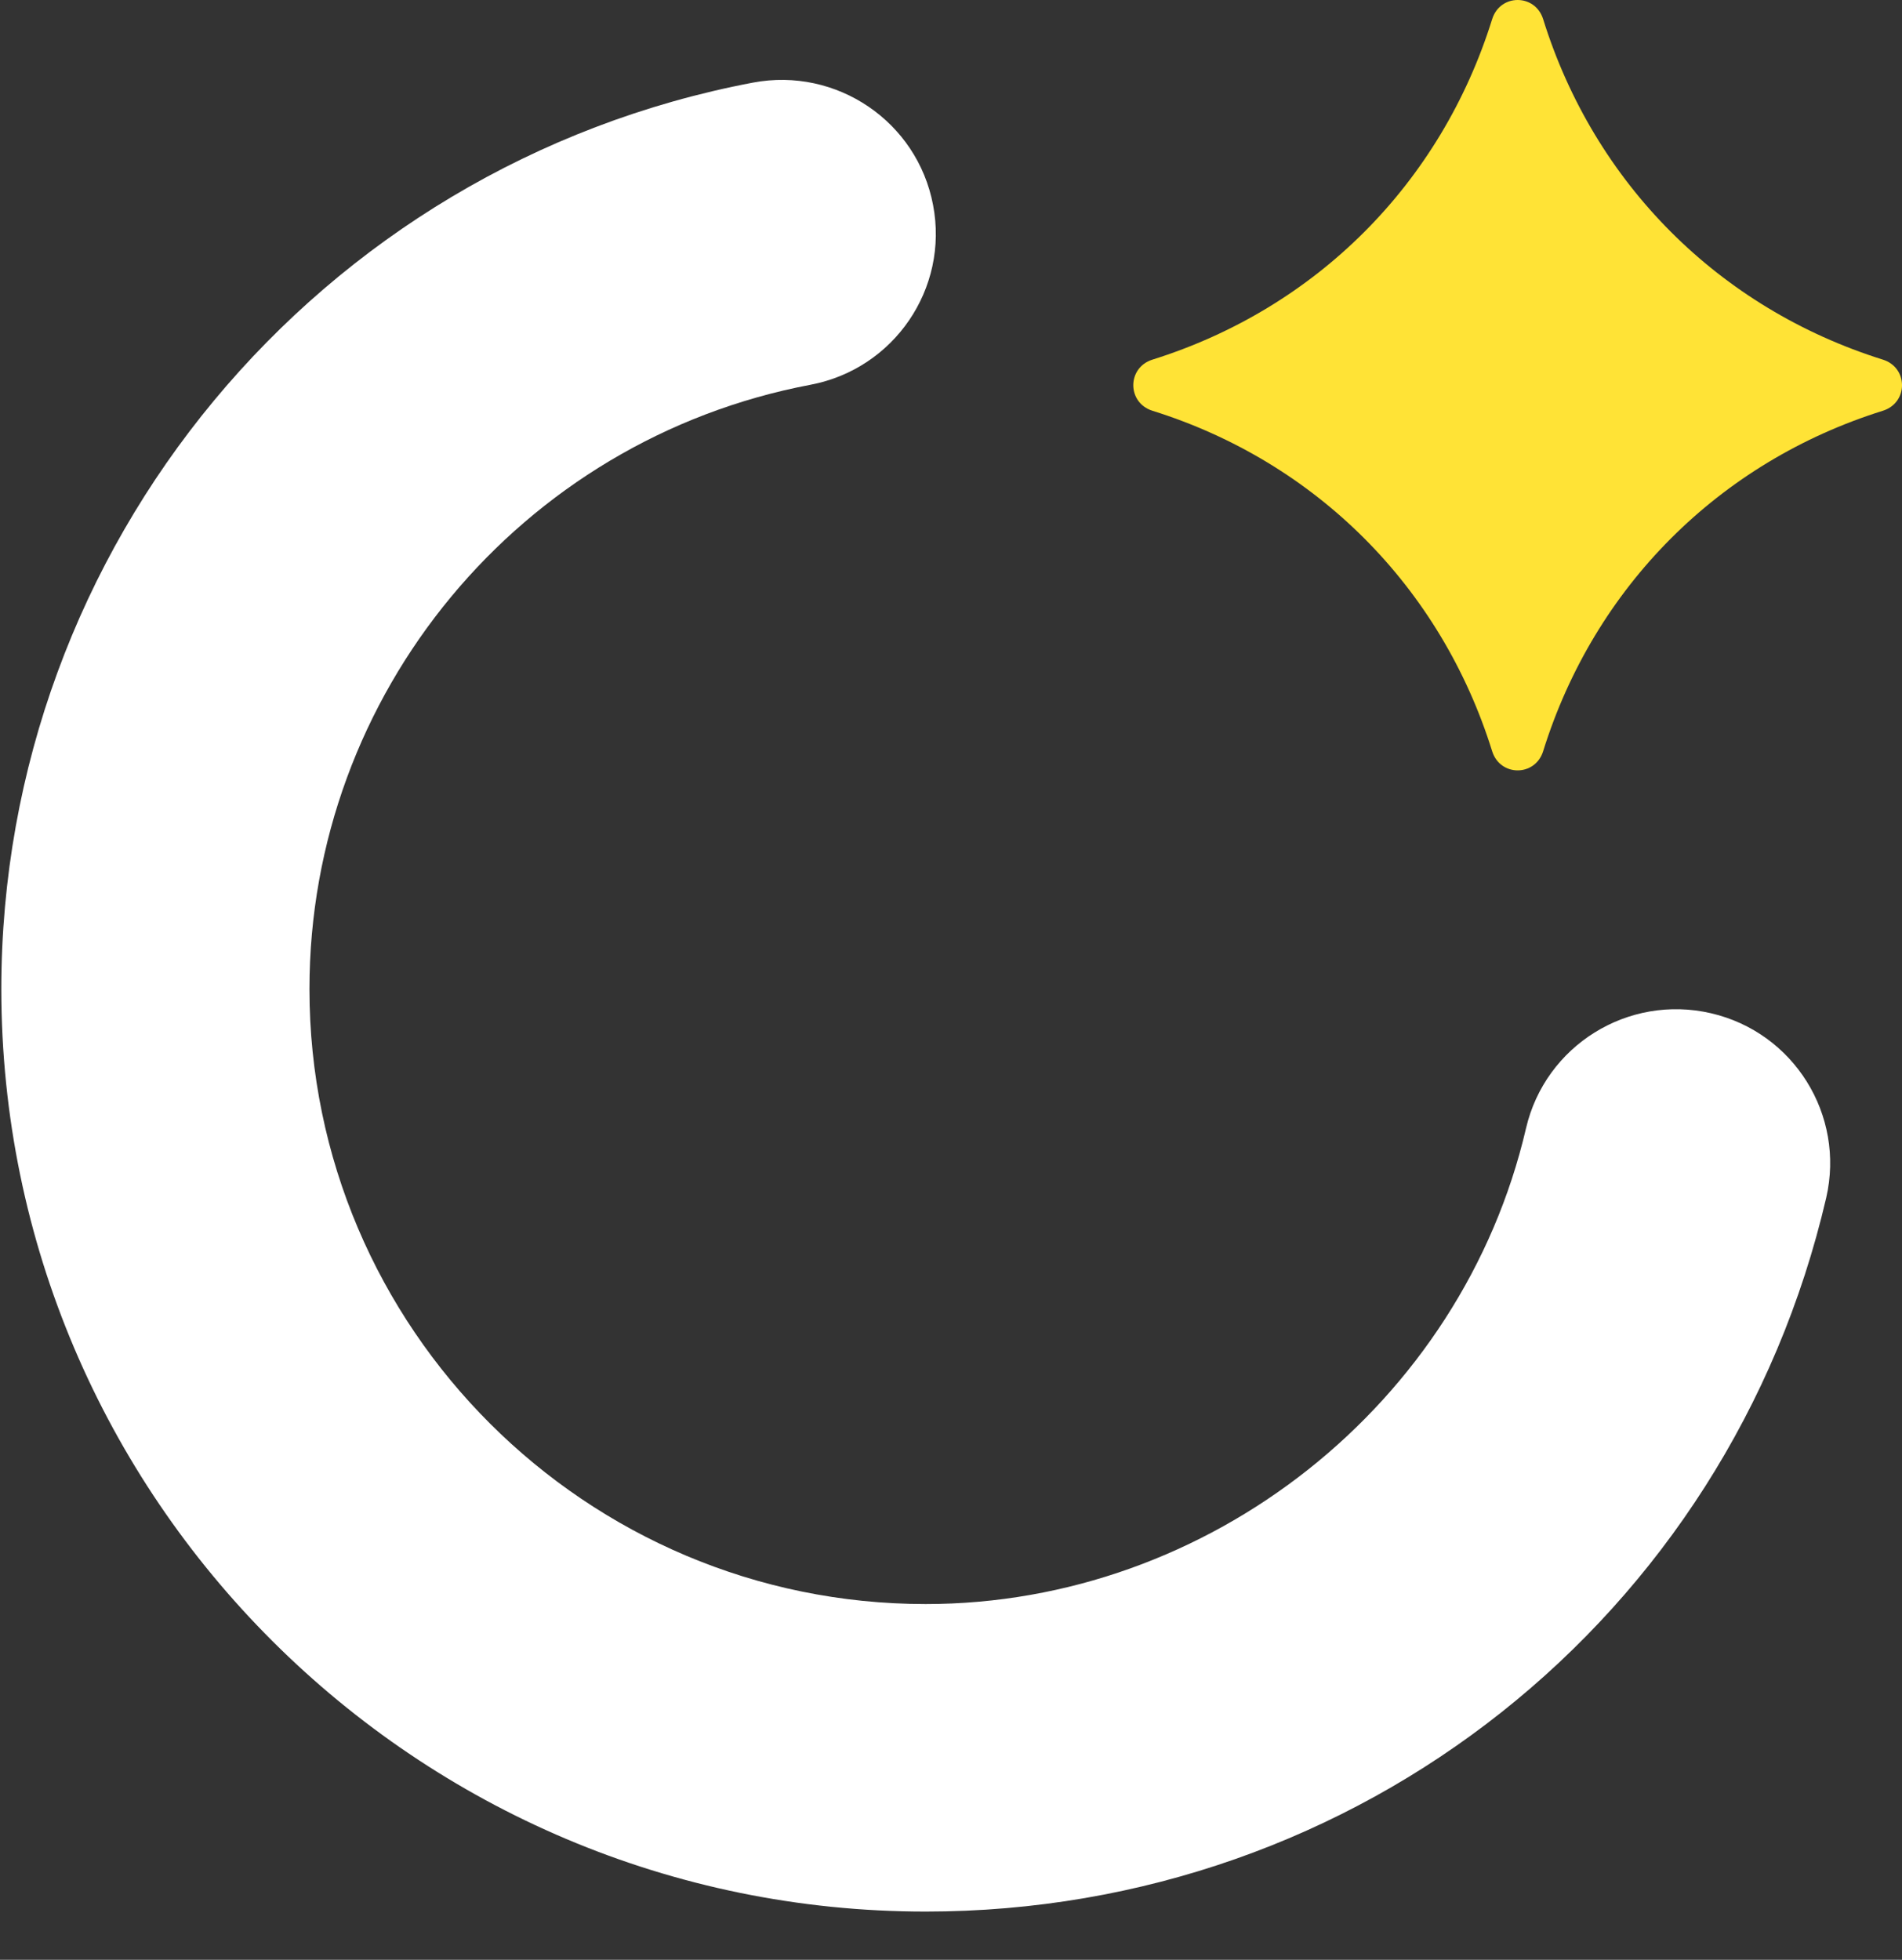 <svg width="33" height="34" viewBox="0 0 33 34" fill="none" xmlns="http://www.w3.org/2000/svg">
<rect x="0" y="0" width="33" height="34" fill="#333333" stroke="none"/>
<path fill-rule="evenodd" clip-rule="evenodd" d="M32.668 6.239C29.825 5.348 27.662 3.182 26.774 0.333C26.636 -0.111 26.027 -0.111 25.889 0.333C25 3.182 22.838 5.348 19.995 6.239C19.552 6.378 19.552 6.987 19.995 7.126C22.838 8.016 25 10.183 25.889 13.032C26.027 13.476 26.636 13.476 26.774 13.032C27.662 10.183 29.825 8.016 32.668 7.126C33.111 6.987 33.111 6.378 32.668 6.239Z" fill="#FFE336"/>
<path fill-rule="evenodd" clip-rule="evenodd" d="M0.023 17.158C0.023 25.983 7.218 33.163 16.061 33.163C23.564 33.163 29.988 28.071 31.685 20.78C32.016 19.343 31.123 17.911 29.685 17.578C28.247 17.245 26.811 18.138 26.477 19.573C25.364 24.356 20.983 27.828 16.061 27.828C10.166 27.828 5.369 23.041 5.369 17.158C5.369 12.038 9.025 7.629 14.062 6.675C15.512 6.401 16.466 5.006 16.189 3.557C15.915 2.11 14.515 1.159 13.065 1.433C5.508 2.865 0.023 9.478 0.023 17.158Z" fill="white"/>
</svg>
